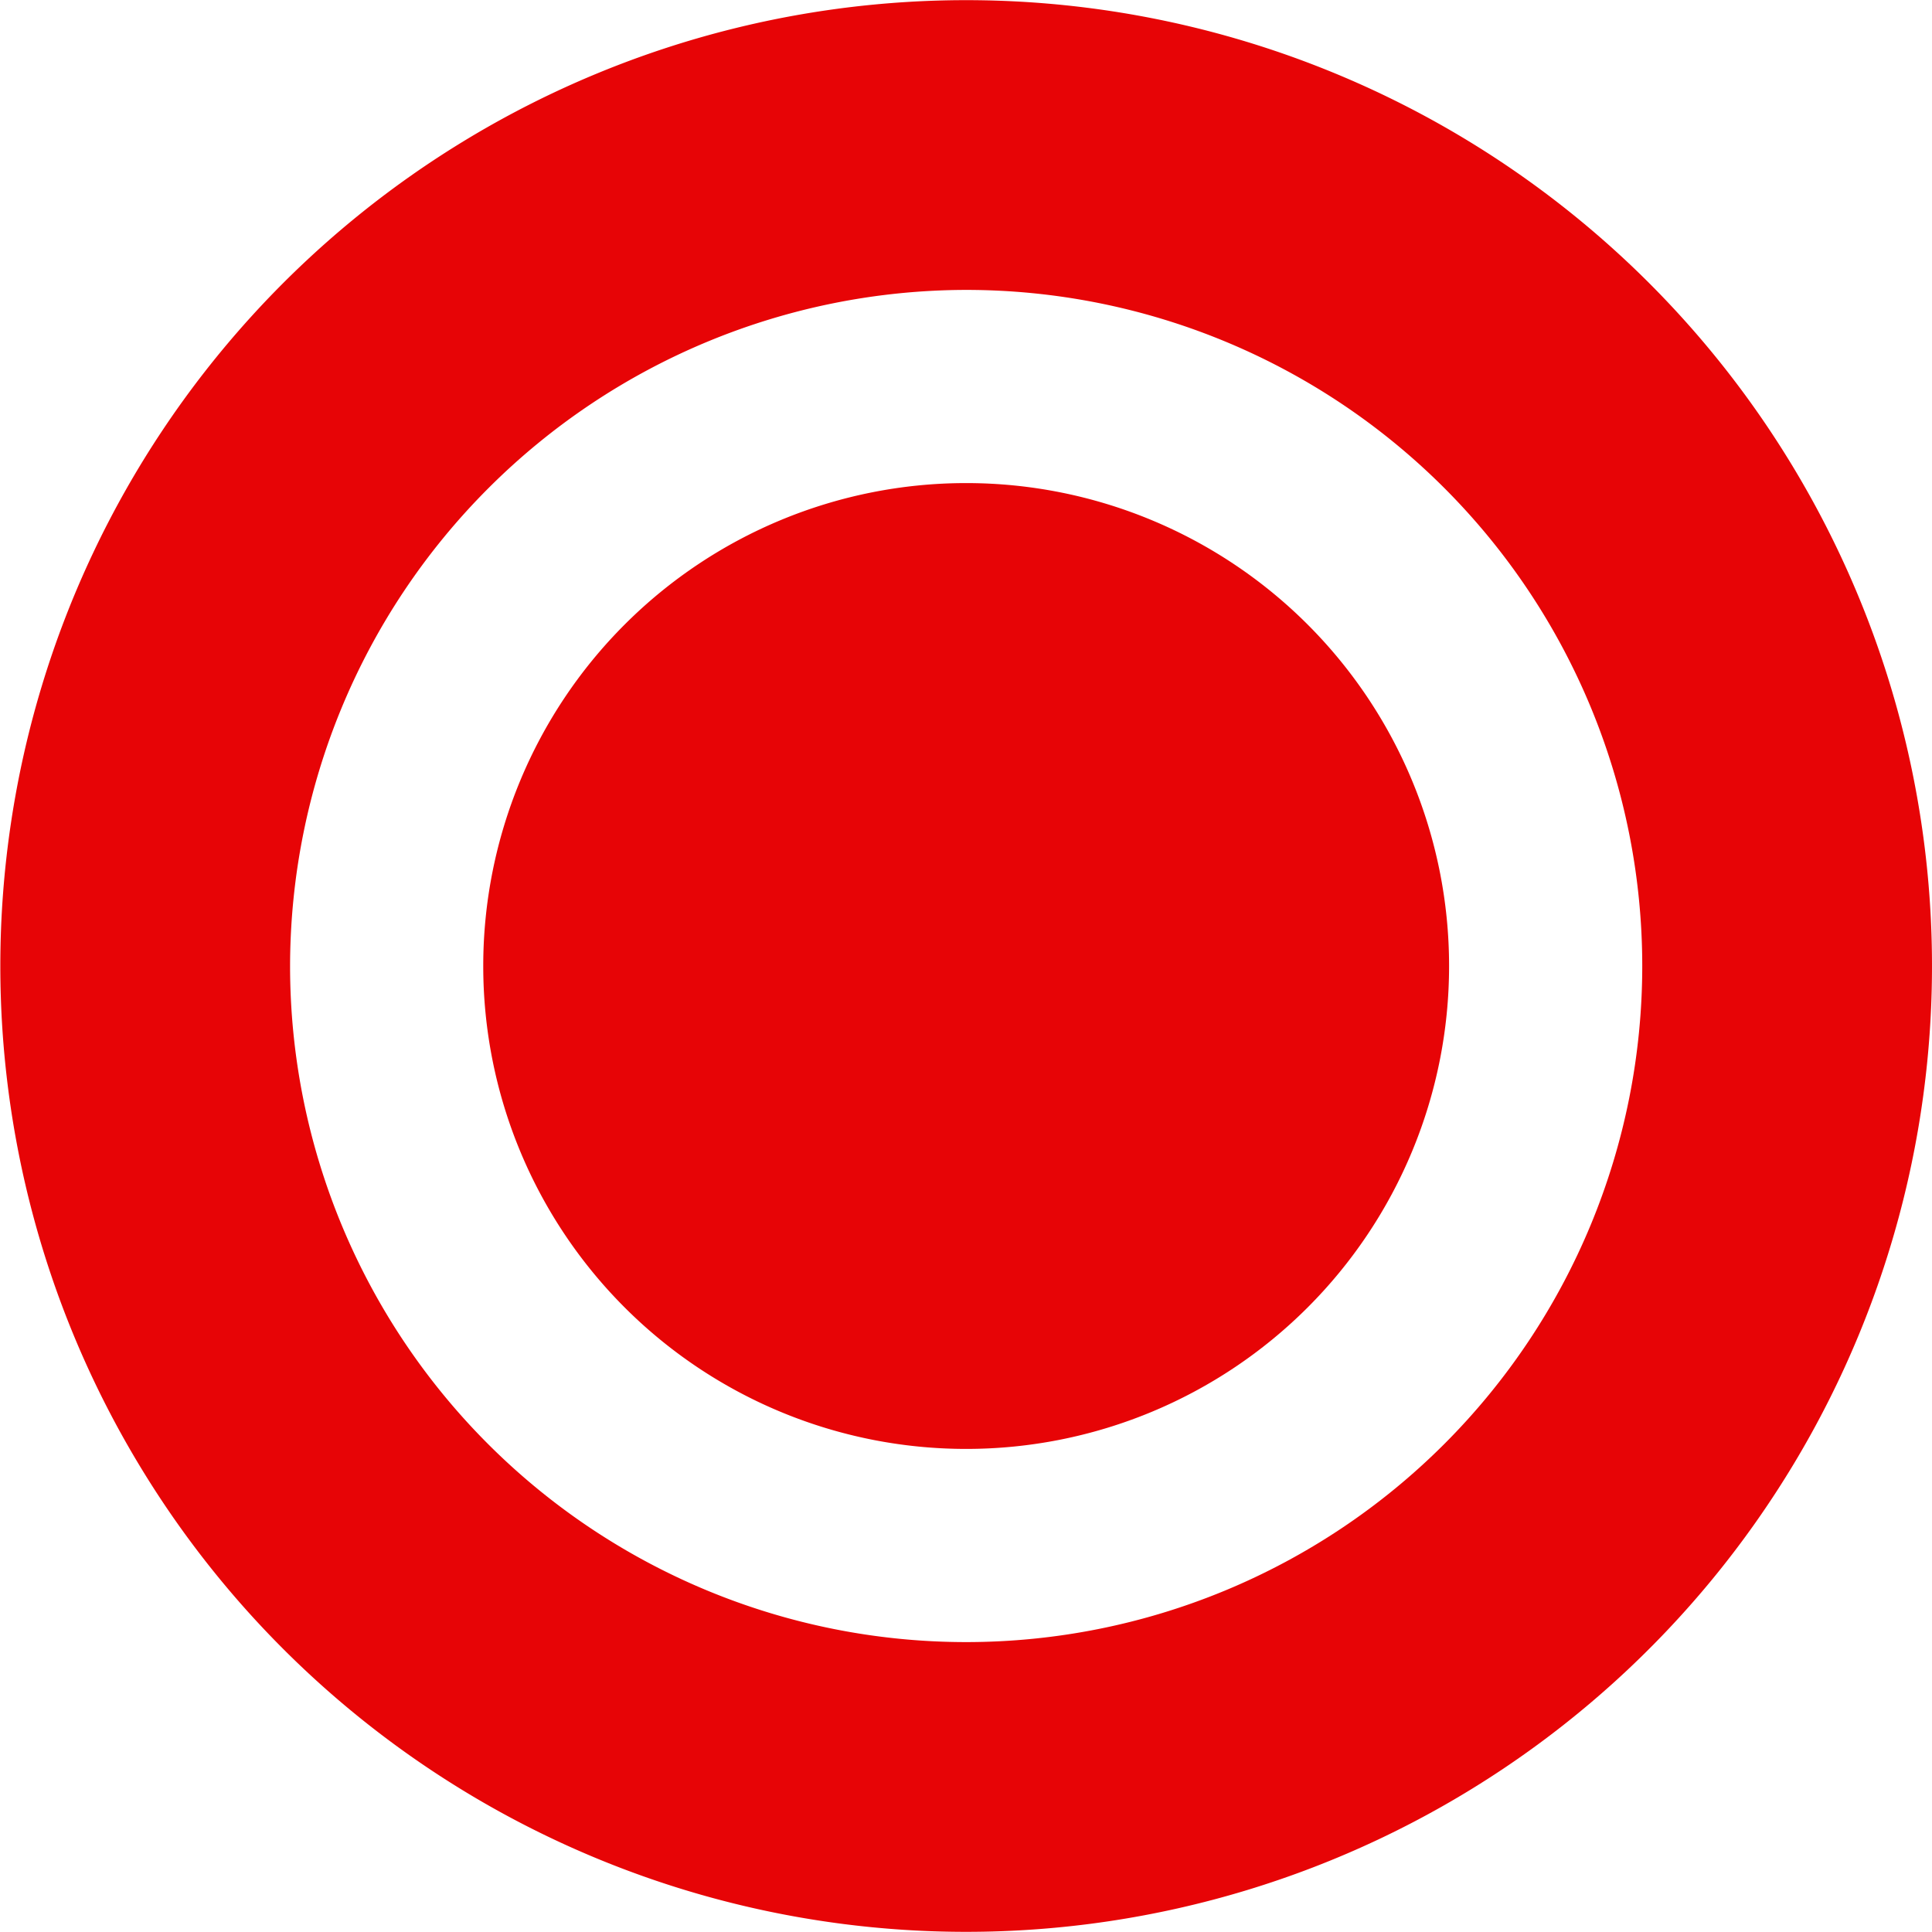 <svg xmlns="http://www.w3.org/2000/svg" width="12.002" height="12.002"><path data-name="Path 97" d="M.002 6.001a6 6 0 116 6 6 6 0 01-6-6zm1.8 0a4.2 4.2 0 104.2-4.2 4.206 4.206 0 00-4.2 4.2zm1.2 0a3 3 0 113 3 3 3 0 01-3-3z" fill="#e70406"/></svg>